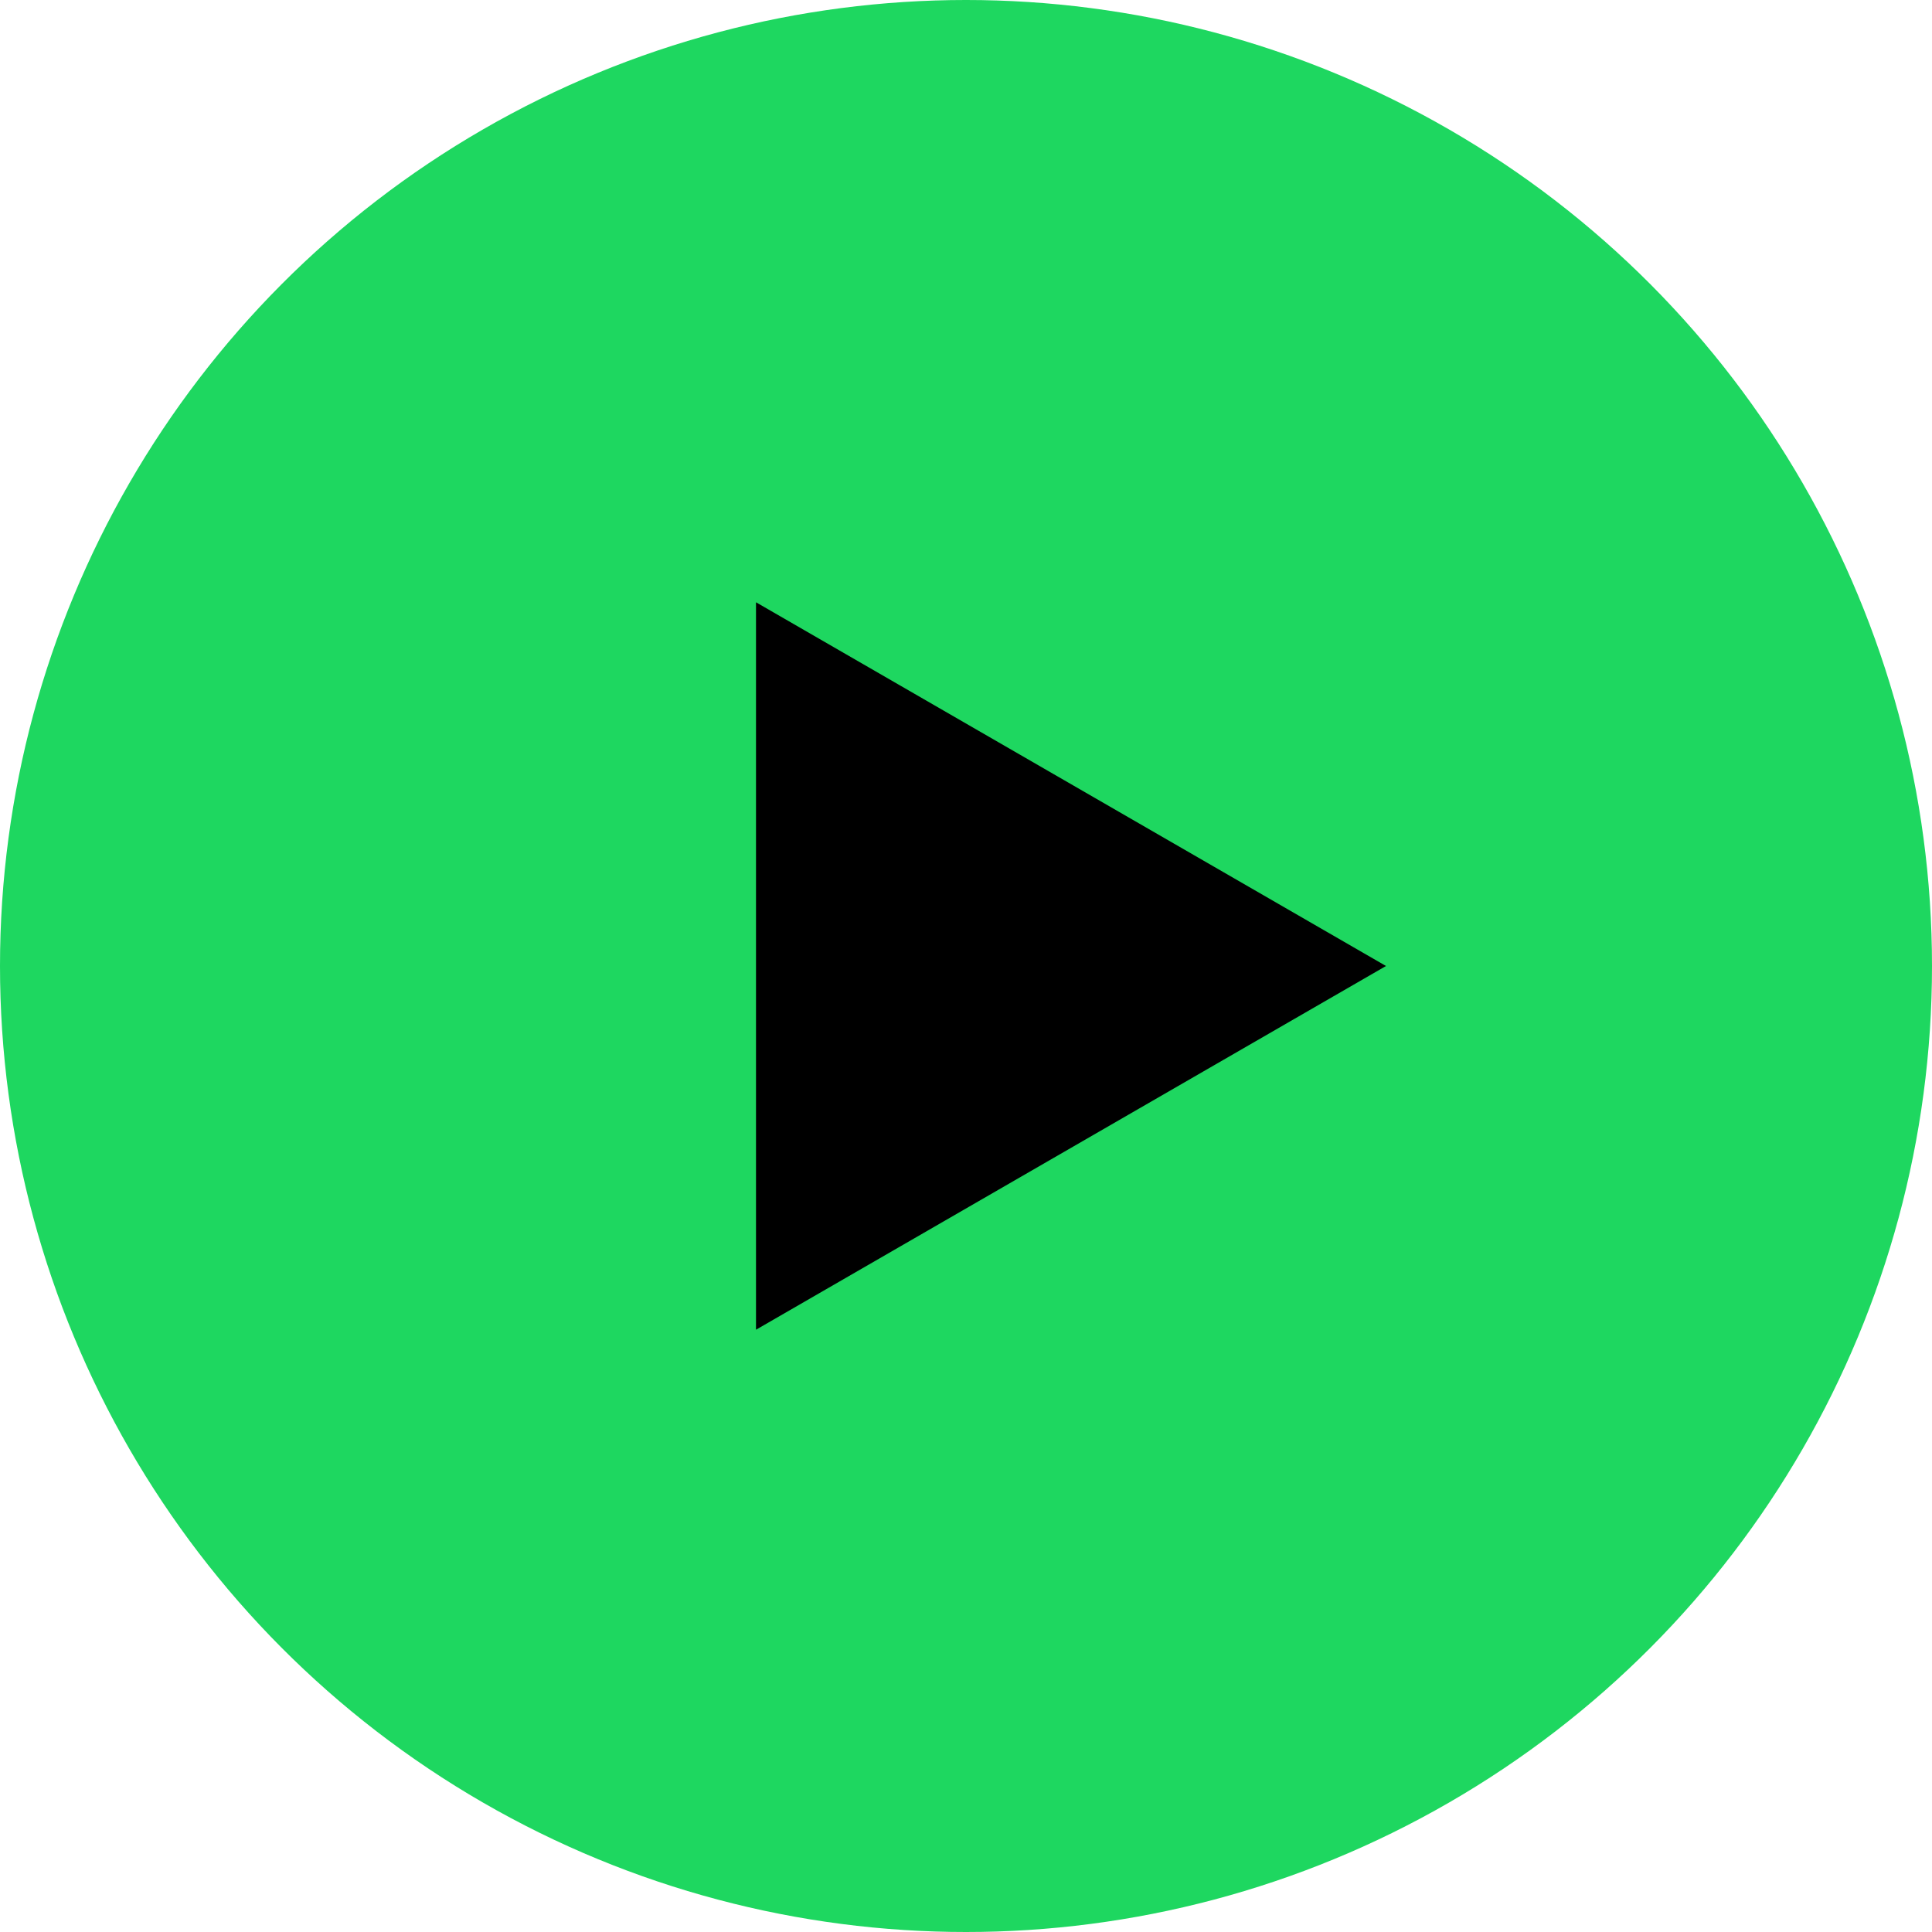 <svg width="46" height="46" viewBox="0 0 46 46" fill="none" xmlns="http://www.w3.org/2000/svg">
<circle cx="23" cy="23" r="23" fill="#1ED760"/>
<path d="M33 23L18 31.66L18 14.34L33 23Z" fill="black"/>
</svg>
